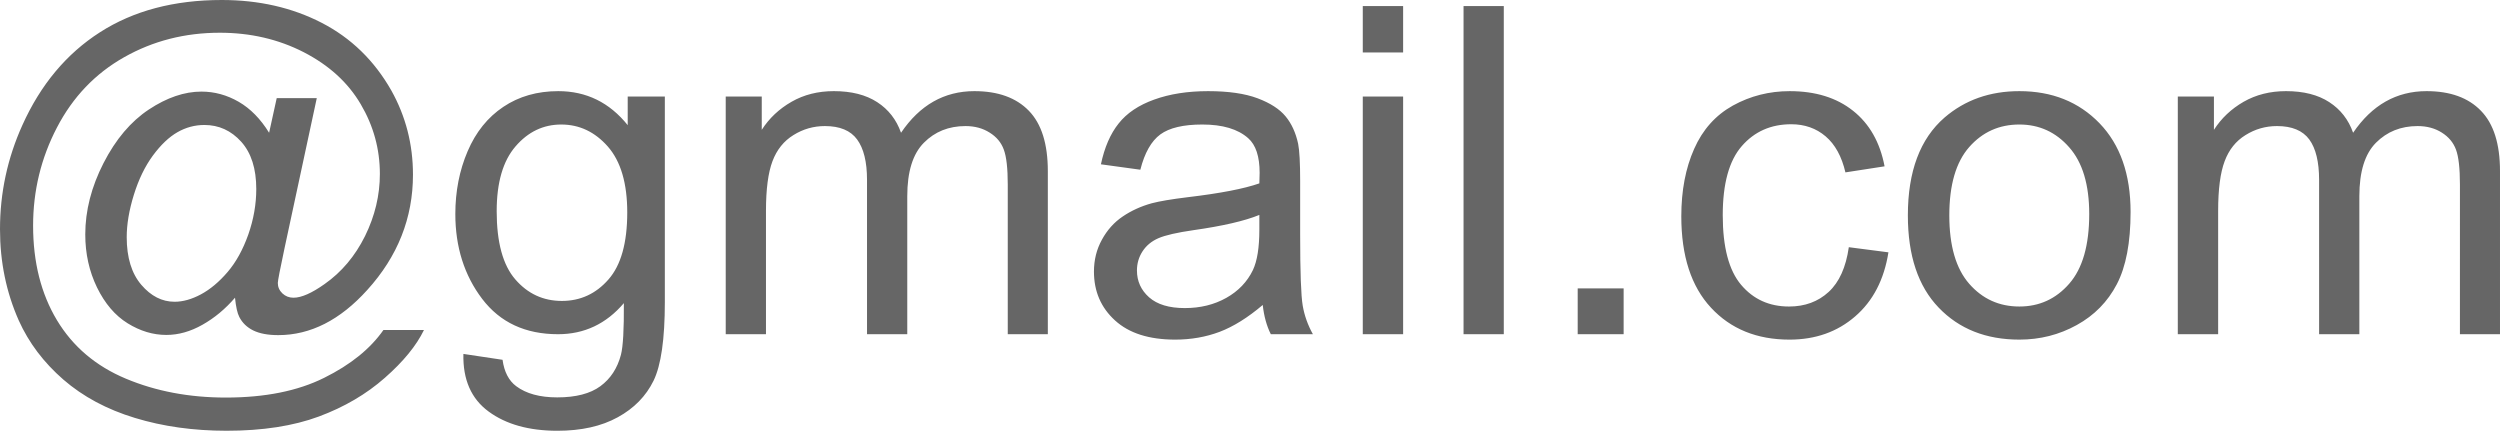 <svg xmlns="http://www.w3.org/2000/svg" data-asc=".905" viewBox="0 8.81 272.66 46.98"><path fill="#666" d="M25.63 41.28q-1.58 1.84-3.55 2.95-1.96 1.11-3.94 1.11-2.17 0-4.22-1.27t-3.34-3.91Q9.3 37.52 9.3 34.38q0-3.89 1.99-7.78t4.95-5.85q2.95-1.95 5.73-1.95 2.13 0 4.06 1.11 1.92 1.11 3.32 3.38l.83-3.78h4.37l-3.52 16.38q-.73 3.42-.73 3.78 0 .66.5 1.14.5.47 1.21.47 1.29 0 3.39-1.49 2.78-1.95 4.41-5.23 1.62-3.29 1.62-6.78 0-4.07-2.09-7.61-2.08-3.54-6.22-5.67-4.14-2.12-9.15-2.12-5.71 0-10.43 2.67-4.73 2.67-7.33 7.67-2.6 4.99-2.6 10.7 0 5.98 2.6 10.31 2.6 4.32 7.52 6.38t10.9 2.06q6.4 0 10.72-2.15 4.32-2.14 6.47-5.22h4.42q-1.24 2.56-4.27 5.22-3.03 2.67-7.2 4.22-4.18 1.55-10.06 1.55-5.42 0-10-1.4-4.58-1.39-7.8-4.18-3.22-2.8-4.86-6.44Q0 39.16 0 33.81q0-5.95 2.44-11.35 2.98-6.62 8.46-10.13 5.48-3.52 13.29-3.52 6.06 0 10.88 2.48t7.61 7.39q2.36 4.22 2.36 9.18 0 7.08-4.98 12.57-4.44 4.93-9.71 4.93-1.69 0-2.73-.51-1.03-.51-1.52-1.47-.32-.61-.47-2.1m-11.81-6.61q0 3.34 1.59 5.2 1.58 1.85 3.63 1.85 1.37 0 2.88-.81 1.52-.82 2.9-2.43t2.26-4.09q.87-2.48.87-4.97 0-3.32-1.64-5.15-1.65-1.83-4.02-1.83-1.56 0-2.94.79t-2.68 2.55q-1.29 1.76-2.07 4.27-.78 2.52-.78 4.62m36.72 12.74 4.27.64q.27 1.97 1.49 2.88 1.63 1.22 4.47 1.22 3.05 0 4.71-1.22t2.24-3.42q.35-1.34.32-5.64-2.88 3.39-7.18 3.39-5.34 0-8.27-3.85-2.93-3.86-2.93-9.26 0-3.71 1.34-6.84 1.34-3.14 3.9-4.85 2.55-1.71 5.99-1.71 4.59 0 7.57 3.71v-3.12h4.05v22.41q0 6.05-1.23 8.58-1.24 2.53-3.91 3.99-2.67 1.47-6.58 1.47-4.64 0-7.49-2.09-2.86-2.09-2.76-6.29m3.63-15.57q0 5.1 2.03 7.44 2.03 2.35 5.08 2.35 3.03 0 5.08-2.34 2.05-2.33 2.05-7.31 0-4.76-2.11-7.18-2.12-2.41-5.09-2.41-2.93 0-4.98 2.38-2.06 2.38-2.06 7.07m24.98 13.42V19.34h3.93v3.63q1.22-1.9 3.25-3.06 2.02-1.16 4.61-1.16 2.88 0 4.73 1.2 1.84 1.19 2.6 3.34 3.07-4.54 8-4.54 3.86 0 5.94 2.14 2.07 2.13 2.07 6.58v17.79h-4.37V28.93q0-2.64-.43-3.8-.42-1.16-1.55-1.86-1.12-.71-2.63-.71-2.74 0-4.54 1.82-1.81 1.82-1.81 5.82v15.06h-4.39V28.42q0-2.93-1.08-4.4-1.07-1.46-3.51-1.46-1.86 0-3.43.98-1.58.97-2.29 2.85t-.71 5.42v13.45zm58.57-3.19q-2.44 2.07-4.7 2.93-2.26.85-4.85.85-4.27 0-6.56-2.09-2.3-2.09-2.3-5.33 0-1.91.87-3.48.86-1.58 2.27-2.53 1.4-.95 3.16-1.44 1.29-.34 3.91-.66 5.32-.63 7.83-1.51.03-.9.03-1.15 0-2.68-1.25-3.78-1.68-1.49-5-1.49-3.1 0-4.58 1.08-1.48 1.09-2.18 3.85l-4.3-.59q.58-2.76 1.93-4.45 1.34-1.7 3.88-2.61 2.54-.92 5.88-.92 3.32 0 5.4.78 2.07.78 3.05 1.97.98 1.18 1.37 2.99.22 1.12.22 4.05v5.86q0 6.13.28 7.75t1.11 3.11h-4.59q-.68-1.36-.88-3.19m-.37-9.82q-2.39.98-7.17 1.66-2.71.39-3.84.88-1.12.49-1.73 1.43t-.61 2.09q0 1.75 1.33 2.93 1.33 1.17 3.89 1.17 2.54 0 4.52-1.11t2.91-3.04q.7-1.49.7-4.4zm11.28-17.72V9.47h4.4v5.06zm0 30.73V19.34h4.4v25.92zm10.99 0V9.47h4.39v35.79zm12.45 0v-5h5.01v5zm29.57-9.49 4.32.56q-.71 4.47-3.63 6.99-2.92 2.53-7.16 2.53-5.33 0-8.56-3.48-3.24-3.48-3.24-9.97 0-4.2 1.4-7.35 1.39-3.15 4.23-4.73 2.85-1.57 6.19-1.57 4.22 0 6.91 2.14 2.69 2.13 3.44 6.06l-4.27.66q-.61-2.61-2.16-3.93t-3.75-1.32q-3.32 0-5.39 2.38-2.08 2.38-2.08 7.54 0 5.22 2 7.59t5.23 2.37q2.59 0 4.32-1.59t2.2-4.88m6.44-3.47q0-7.2 4-10.67 3.35-2.88 8.16-2.88 5.35 0 8.74 3.5 3.39 3.51 3.39 9.68 0 5.01-1.5 7.88t-4.37 4.45q-2.87 1.59-6.26 1.59-5.45 0-8.8-3.49-3.36-3.49-3.36-10.06m4.52 0q0 4.98 2.17 7.46t5.47 2.48q3.27 0 5.44-2.49 2.18-2.49 2.18-7.6 0-4.81-2.19-7.28-2.18-2.48-5.43-2.48-3.3 0-5.47 2.46-2.17 2.47-2.17 7.45m24.92 12.96V19.34h3.94v3.63q1.22-1.9 3.24-3.06 2.03-1.16 4.62-1.16 2.88 0 4.72 1.2 1.84 1.19 2.6 3.34 3.08-4.54 8.01-4.54 3.86 0 5.93 2.14 2.08 2.13 2.08 6.58v17.79h-4.37V28.93q0-2.64-.43-3.8t-1.55-1.86q-1.12-.71-2.64-.71-2.73 0-4.54 1.82t-1.81 5.82v15.06h-4.39V28.42q0-2.93-1.07-4.4-1.08-1.46-3.52-1.46-1.86 0-3.43.98-1.58.97-2.28 2.85-.71 1.88-.71 5.42v13.45z"/></svg>